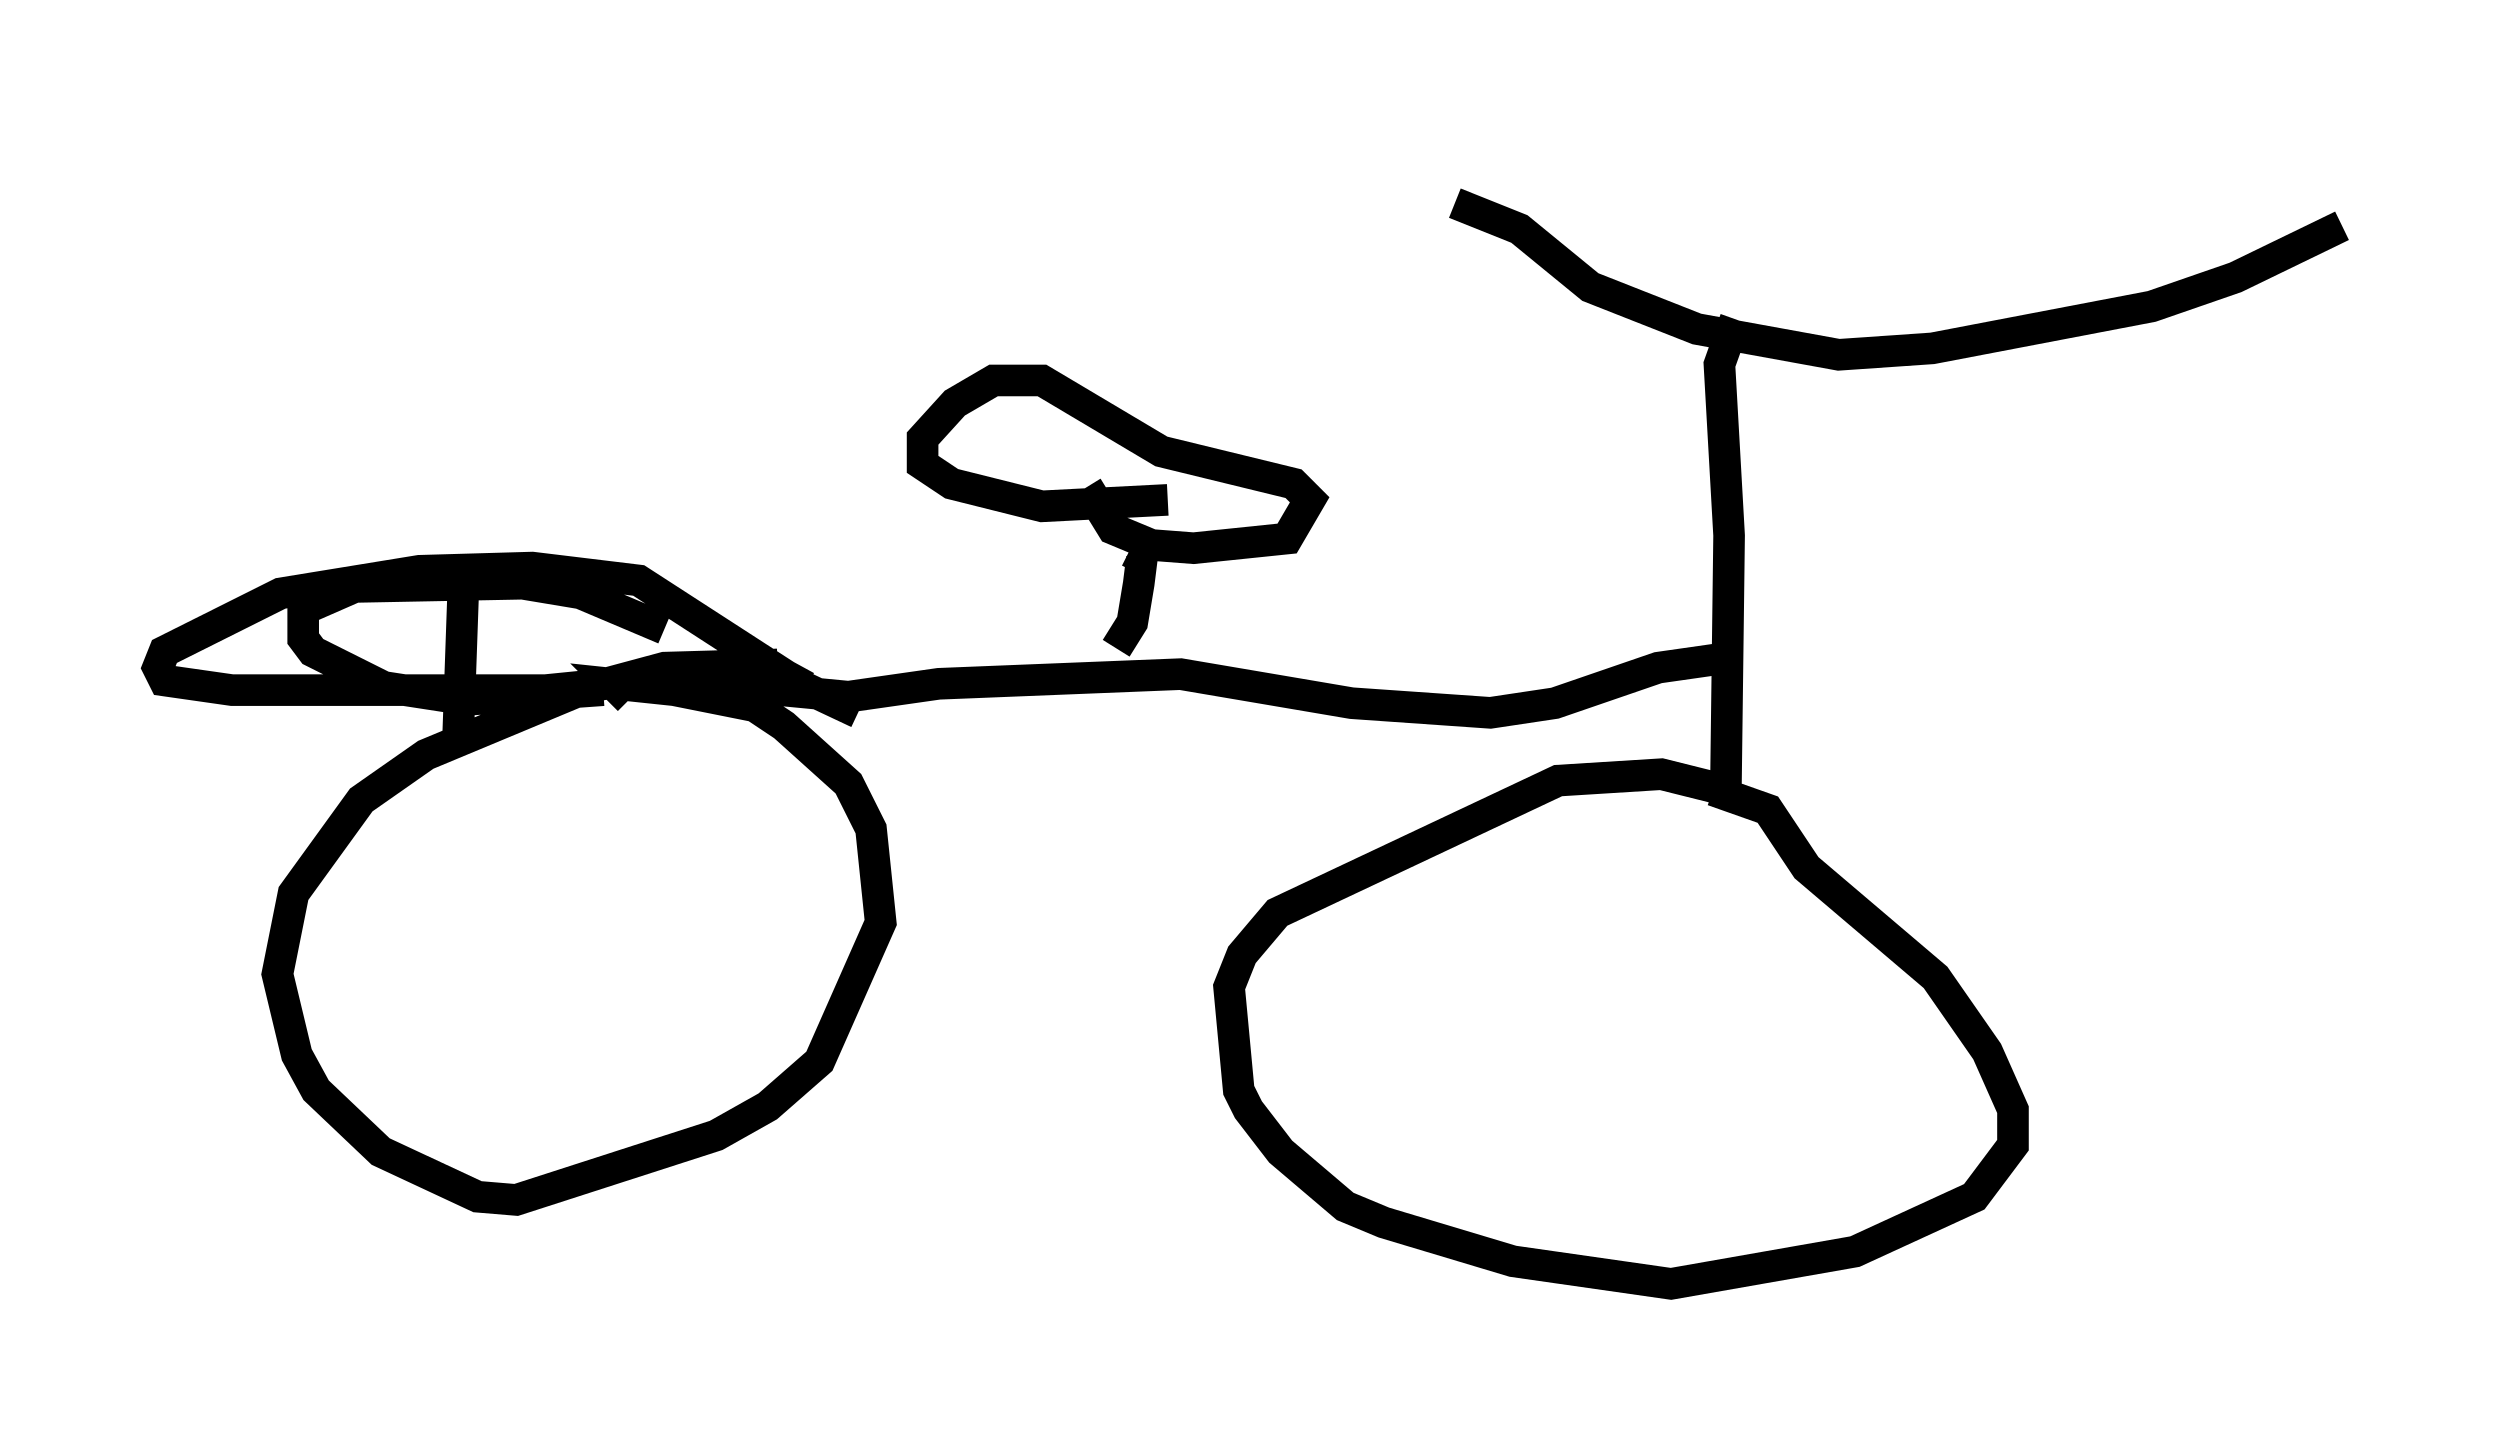 <?xml version="1.0" encoding="utf-8" ?>
<svg baseProfile="full" height="45.627" version="1.1" width="79.111" xmlns="http://www.w3.org/2000/svg" xmlns:ev="http://www.w3.org/2001/xml-events" xmlns:xlink="http://www.w3.org/1999/xlink"><defs /><rect fill="white" height="45.627" width="79.111" x="0" y="0" /><path d="M44.303, 5 m1.735, 1.429 l2.042, 0.817 2.246, 1.838 l3.369, 1.327 4.492, 0.817 l2.96, -0.204 6.942, -1.327 l2.654, -0.919 3.369, -1.633 m-19.192, 2.96 l-0.51, 1.429 0.306, 5.41 l-0.102, 8.065 -2.042, -0.51 l-3.267, 0.204 -8.881, 4.185 l-1.123, 1.327 -0.408, 1.021 l0.306, 3.267 0.306, 0.613 l1.021, 1.327 2.042, 1.735 l1.225, 0.51 4.083, 1.225 l5.002, 0.715 5.819, -1.021 l3.777, -1.735 1.225, -1.633 l0.0, -1.123 -0.817, -1.838 l-1.633, -2.348 -4.083, -3.471 l-1.225, -1.838 -1.735, -0.613 m0.408, -4.185 l-2.144, 0.306 -3.267, 1.123 l-2.042, 0.306 -4.39, -0.306 l-5.41, -0.919 -7.656, 0.306 l-2.858, 0.408 -4.288, -0.408 l1.225, 0.306 m0.817, -0.919 l-3.573, 0.102 -2.654, 0.715 l-4.9, 2.042 -2.042, 1.429 l-2.144, 2.96 -0.51, 2.552 l0.613, 2.552 0.613, 1.123 l2.042, 1.94 3.063, 1.429 l1.225, 0.102 6.329, -2.042 l1.633, -0.919 1.633, -1.429 l1.94, -4.39 -0.306, -2.96 l-0.715, -1.429 -2.042, -1.838 l-0.919, -0.613 -2.552, -0.51 l-1.94, -0.204 0.51, 0.51 m15.415, -1.633 l0.51, -0.817 0.204, -1.225 l0.102, -0.817 -0.408, -0.204 m1.225, -1.633 l-3.981, 0.204 -2.858, -0.715 l-0.919, -0.613 0.0, -0.817 l1.021, -1.123 1.225, -0.715 l1.531, 0.0 3.777, 2.246 l4.185, 1.021 0.51, 0.51 l-0.715, 1.225 -2.96, 0.306 l-1.327, -0.102 -1.225, -0.51 l-0.817, -1.327 m-8.881, 6.329 l-1.123, -0.613 -7.146, 0.715 l-9.902, 0.0 -2.144, -0.306 l-0.204, -0.408 0.204, -0.51 l3.675, -1.838 4.39, -0.715 l3.573, -0.102 3.369, 0.408 l5.206, 3.369 1.735, 0.817 m-6.125, -2.654 l-2.654, -1.123 -1.838, -0.306 l-5.308, 0.102 -1.633, 0.715 l0.0, 0.919 0.306, 0.408 l2.246, 1.123 2.654, 0.408 l4.288, -0.306 m-4.39, -4.288 l-0.204, 5.819 " fill="none" stroke="black" stroke-width="1" /></svg>